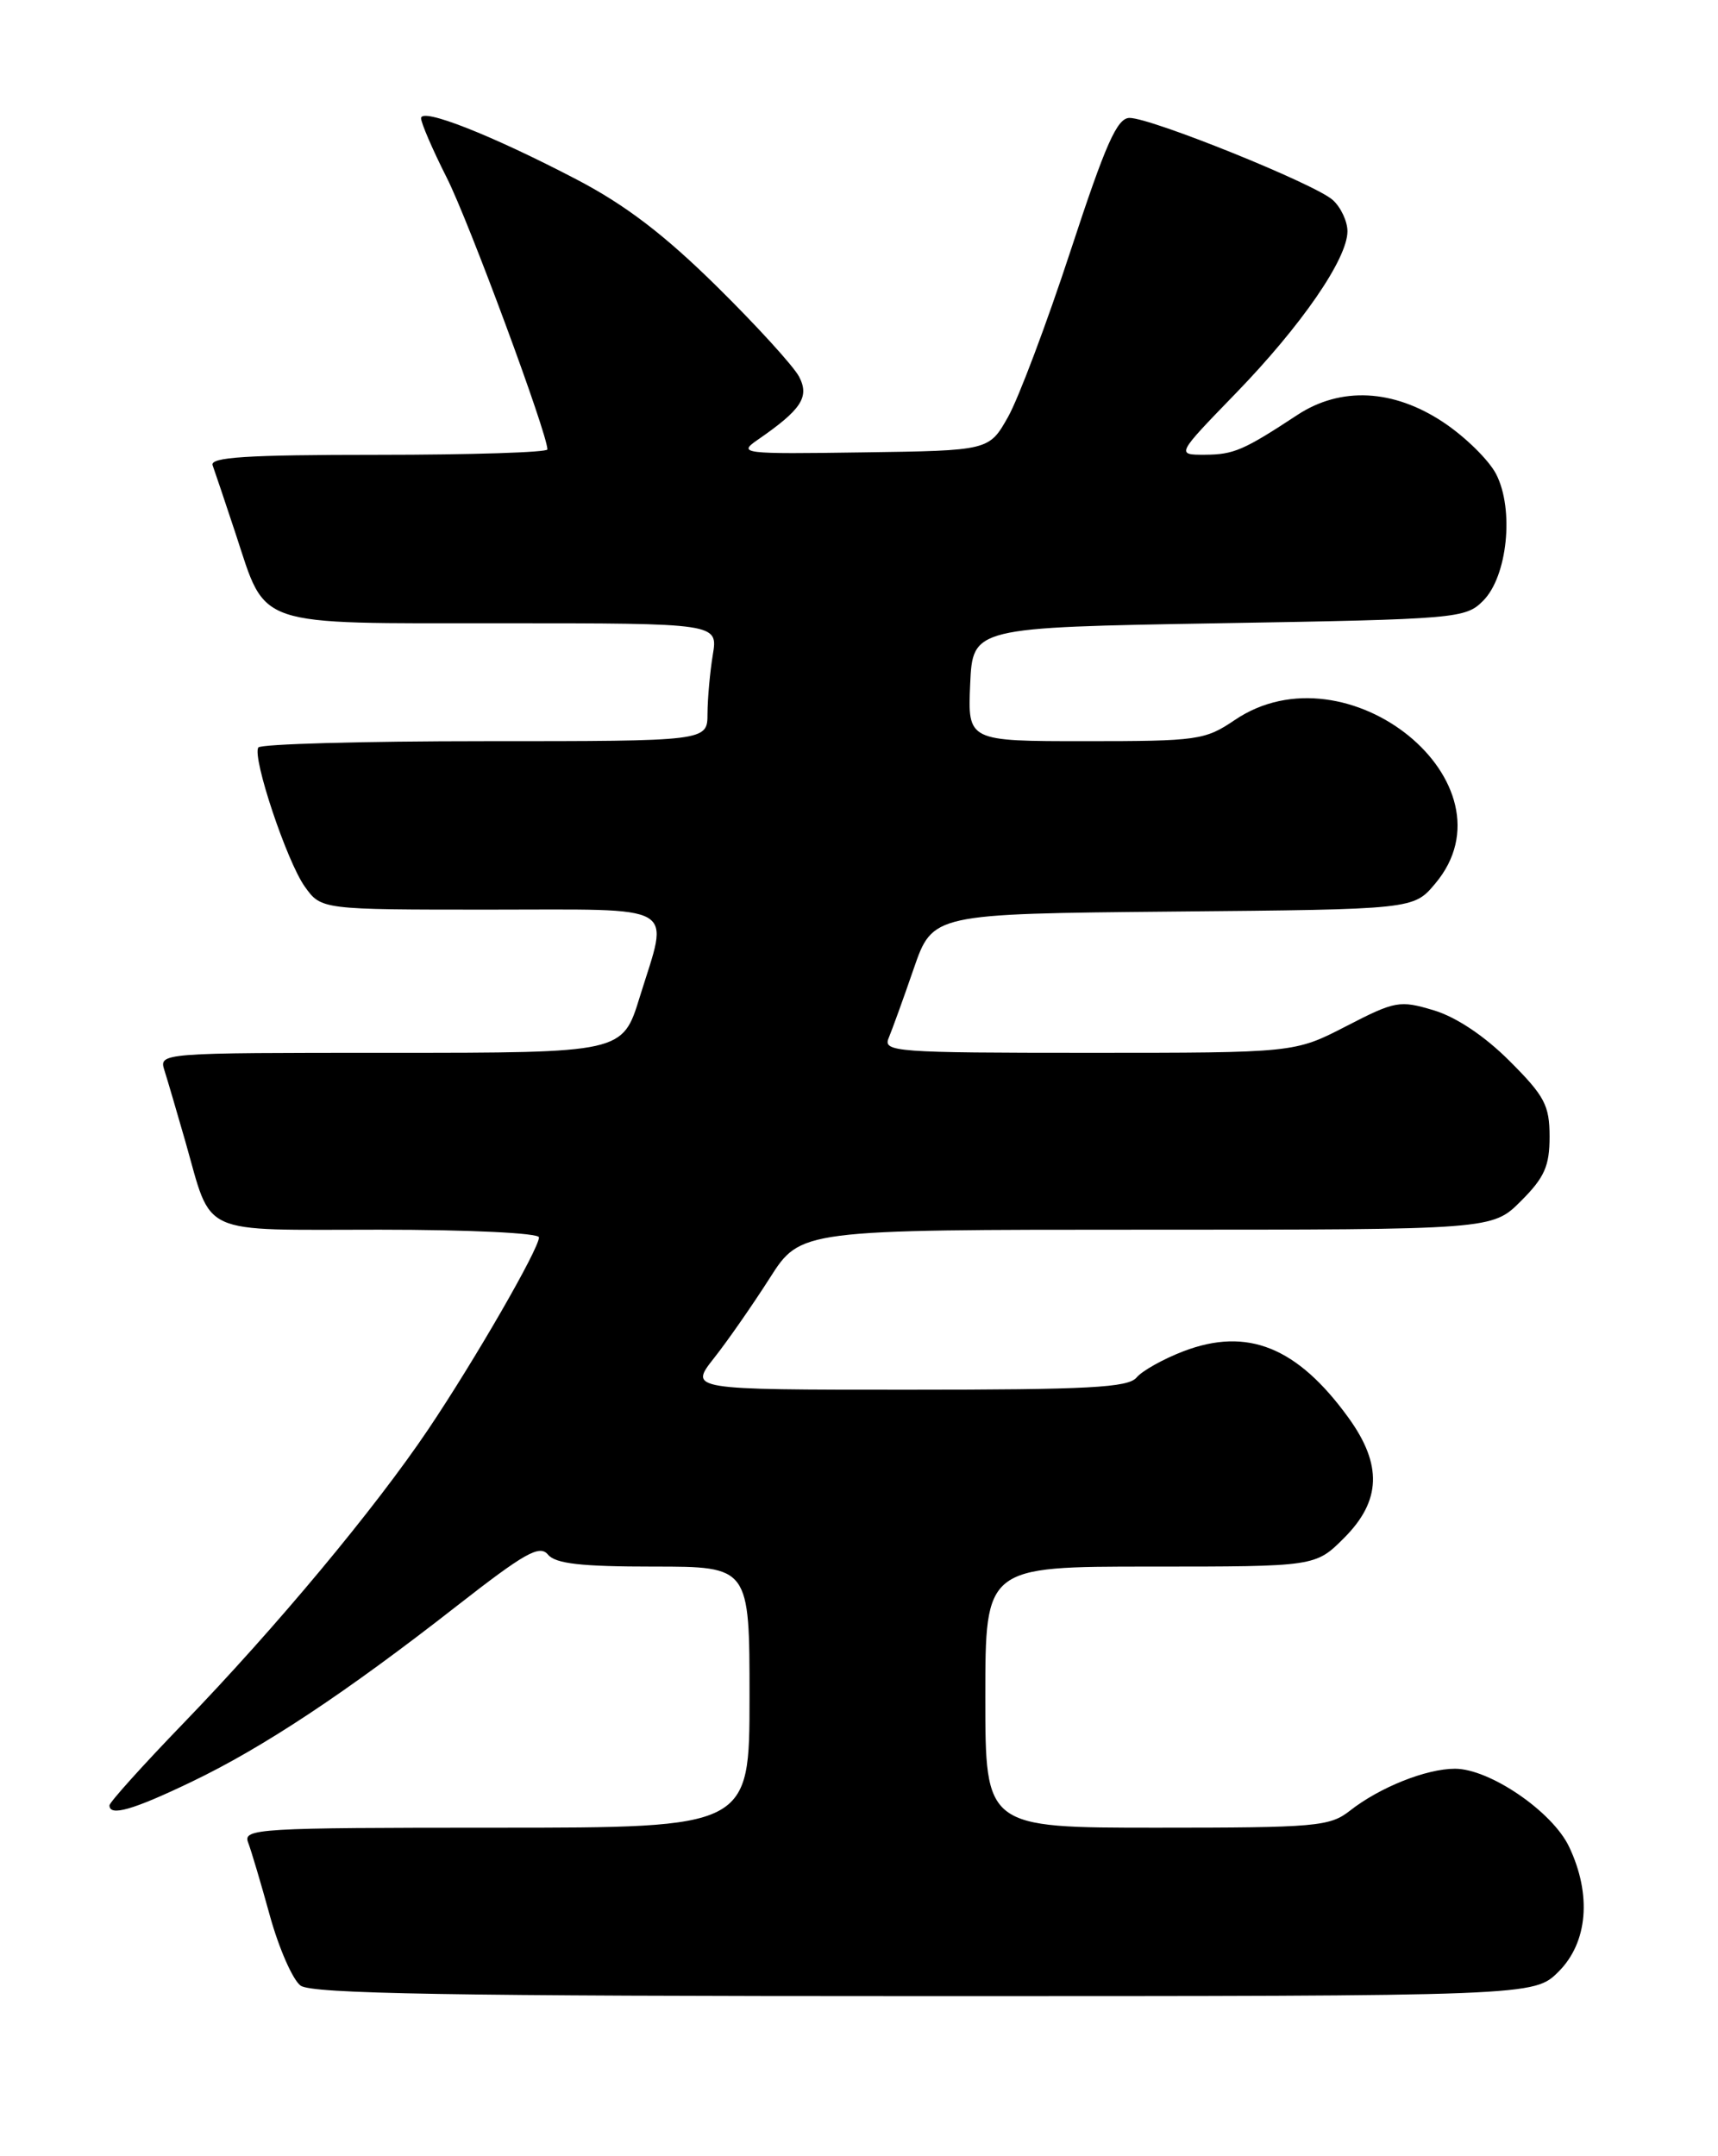 <?xml version="1.0" encoding="UTF-8" standalone="no"?>
<!DOCTYPE svg PUBLIC "-//W3C//DTD SVG 1.1//EN" "http://www.w3.org/Graphics/SVG/1.1/DTD/svg11.dtd" >
<svg xmlns="http://www.w3.org/2000/svg" xmlns:xlink="http://www.w3.org/1999/xlink" version="1.1" viewBox="0 0 204 256">
 <g >
 <path fill="currentColor"
d=" M 185.08 234.08 C 188.54 230.61 189.02 224.95 186.32 219.27 C 184.35 215.10 176.89 210.00 172.77 210.00 C 169.35 210.00 163.83 212.21 160.31 214.97 C 157.91 216.86 156.31 217.00 137.37 217.00 C 117.00 217.00 117.00 217.00 117.00 201.50 C 117.00 186.00 117.00 186.00 136.60 186.00 C 156.20 186.00 156.20 186.00 159.60 182.60 C 164.01 178.19 164.16 173.90 160.11 168.31 C 154.04 159.93 148.11 157.54 140.54 160.43 C 138.13 161.35 135.62 162.76 134.96 163.55 C 133.96 164.75 129.23 165.00 107.79 165.00 C 81.83 165.00 81.83 165.00 84.78 161.25 C 86.41 159.19 89.38 154.91 91.40 151.75 C 95.06 146.00 95.06 146.00 136.13 146.00 C 177.20 146.00 177.20 146.00 180.60 142.60 C 183.40 139.80 184.00 138.45 184.00 134.96 C 184.00 131.23 183.42 130.14 179.25 125.97 C 176.28 123.00 172.91 120.75 170.24 119.95 C 166.20 118.74 165.66 118.84 159.85 121.84 C 153.72 125.00 153.72 125.00 129.25 125.00 C 106.34 125.00 104.83 124.89 105.52 123.25 C 105.92 122.29 107.27 118.58 108.50 115.00 C 110.75 108.50 110.75 108.50 139.30 108.23 C 167.85 107.97 167.85 107.97 170.42 104.91 C 180.40 93.06 159.97 76.42 146.60 85.50 C 143.10 87.87 142.20 88.00 128.91 88.00 C 114.91 88.00 114.91 88.00 115.20 81.25 C 115.50 74.50 115.50 74.50 144.72 74.00 C 173.03 73.52 174.02 73.43 176.11 71.33 C 179.00 68.44 179.82 60.48 177.65 56.28 C 176.78 54.61 173.95 51.83 171.36 50.12 C 165.45 46.20 159.21 45.89 154.08 49.25 C 147.66 53.47 146.50 53.97 143.08 53.99 C 139.66 54.00 139.66 54.00 146.70 46.74 C 154.52 38.68 160.00 30.73 160.00 27.46 C 160.00 26.28 159.21 24.60 158.25 23.74 C 156.14 21.84 136.71 14.00 134.13 14.00 C 132.65 14.00 131.30 17.04 127.13 29.75 C 124.29 38.41 120.94 47.30 119.70 49.50 C 117.44 53.50 117.44 53.50 102.47 53.71 C 88.07 53.92 87.59 53.86 89.98 52.21 C 95.17 48.63 96.14 47.14 94.89 44.73 C 94.25 43.50 89.85 38.67 85.11 34.00 C 78.88 27.86 74.27 24.34 68.49 21.32 C 58.34 16.02 50.00 12.74 50.00 14.04 C 50.00 14.60 51.37 17.78 53.05 21.10 C 55.67 26.28 65.00 51.48 65.00 53.36 C 65.00 53.71 55.95 54.00 44.89 54.00 C 29.23 54.00 24.89 54.28 25.25 55.25 C 25.50 55.94 26.73 59.59 27.98 63.37 C 31.68 74.59 29.92 74.00 59.63 74.00 C 85.26 74.00 85.26 74.00 84.64 77.75 C 84.30 79.81 84.02 82.96 84.01 84.75 C 84.00 88.00 84.00 88.00 57.56 88.00 C 43.02 88.00 30.92 88.34 30.67 88.75 C 29.94 89.96 34.05 102.25 36.18 105.25 C 38.14 108.00 38.14 108.00 58.07 108.00 C 80.99 108.00 79.45 107.10 75.96 118.39 C 73.92 125.00 73.92 125.00 46.39 125.00 C 18.88 125.00 18.87 125.00 19.53 127.10 C 19.90 128.26 21.00 132.02 21.99 135.46 C 25.26 146.89 23.31 146.00 45.04 146.00 C 55.77 146.00 64.00 146.40 64.00 146.91 C 64.00 148.28 56.35 161.54 50.83 169.74 C 44.48 179.17 32.78 193.21 21.78 204.60 C 16.95 209.60 13.00 213.99 13.00 214.35 C 13.00 215.69 15.77 214.90 22.73 211.56 C 31.25 207.48 41.10 200.95 54.26 190.66 C 62.30 184.38 64.07 183.38 65.06 184.57 C 65.96 185.66 68.99 186.00 77.62 186.00 C 89.00 186.00 89.00 186.00 89.00 201.50 C 89.00 217.00 89.00 217.00 58.89 217.00 C 30.63 217.00 28.83 217.11 29.46 218.75 C 29.83 219.71 31.00 223.65 32.06 227.50 C 33.13 231.35 34.76 235.06 35.69 235.75 C 37.01 236.72 53.43 237.00 109.77 237.00 C 182.15 237.00 182.15 237.00 185.08 234.08 Z "/>
</g>
</svg>